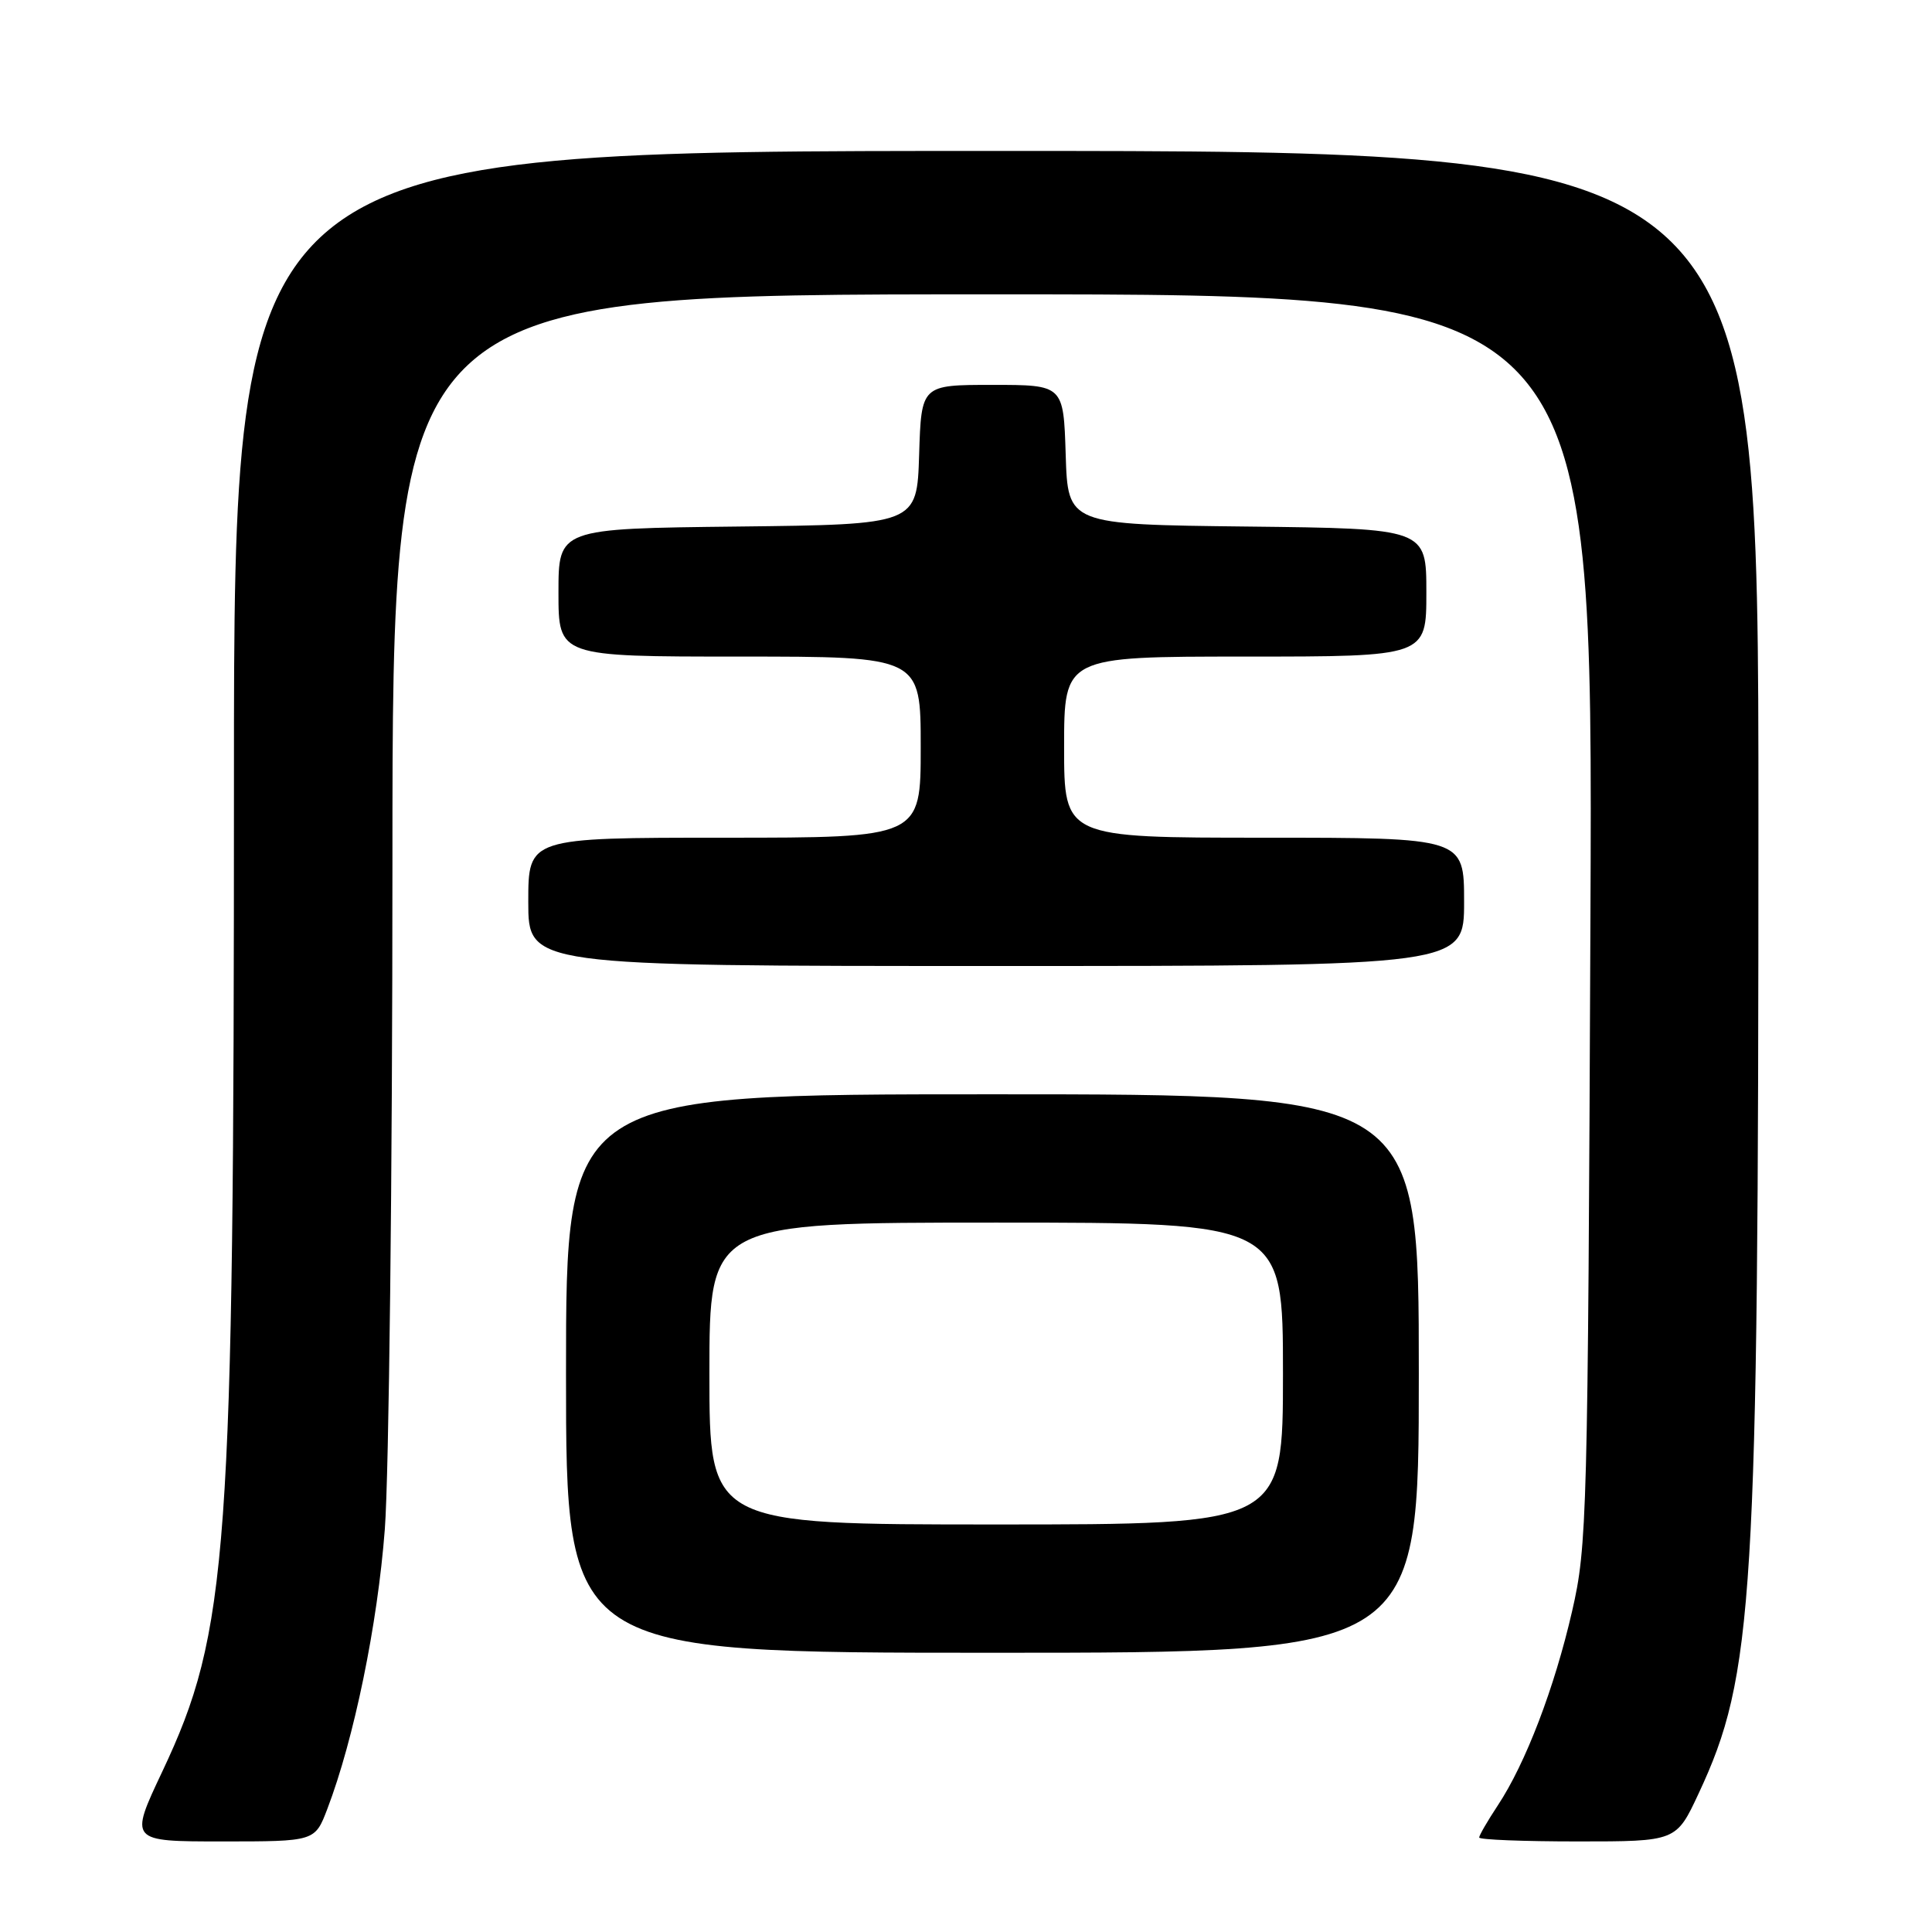 <?xml version="1.0" encoding="UTF-8" standalone="no"?>
<!DOCTYPE svg PUBLIC "-//W3C//DTD SVG 1.1//EN" "http://www.w3.org/Graphics/SVG/1.1/DTD/svg11.dtd" >
<svg xmlns="http://www.w3.org/2000/svg" xmlns:xlink="http://www.w3.org/1999/xlink" version="1.1" viewBox="0 0 256 256">
 <g >
 <path fill="currentColor"
d=" M 43.37 239.70 C 46.91 230.43 50.03 215.26 50.99 202.64 C 51.54 195.41 52.00 155.64 52.00 114.25 C 52.00 39.00 52.00 39.00 131.55 39.00 C 211.10 39.00 211.10 39.00 210.74 121.75 C 210.40 201.18 210.30 204.86 208.31 213.50 C 205.98 223.65 202.14 233.68 198.47 239.22 C 197.11 241.28 196.00 243.19 196.00 243.48 C 196.00 243.77 201.87 244.00 209.05 244.00 C 222.11 244.00 222.11 244.00 225.07 237.66 C 232.39 222.01 233.00 212.14 233.00 108.39 C 233.00 20.00 233.00 20.00 132.00 20.00 C 31.00 20.00 31.00 20.00 31.00 103.25 C 31.00 206.09 30.27 216.17 21.50 234.75 C 17.13 244.00 17.13 244.00 29.43 244.00 C 41.73 244.00 41.73 244.00 43.37 239.70 Z  M 188.00 182.00 C 188.00 145.00 188.00 145.00 131.50 145.00 C 75.00 145.00 75.00 145.00 75.00 182.00 C 75.00 219.00 75.00 219.00 131.50 219.00 C 188.00 219.00 188.00 219.00 188.00 182.00 Z  M 194.00 119.50 C 194.00 111.00 194.00 111.00 167.50 111.00 C 141.00 111.00 141.00 111.00 141.00 99.00 C 141.00 87.00 141.00 87.00 165.00 87.00 C 189.00 87.00 189.00 87.00 189.00 78.52 C 189.00 70.04 189.00 70.04 165.25 69.77 C 141.50 69.50 141.50 69.50 141.21 60.25 C 140.92 51.00 140.92 51.00 131.50 51.00 C 122.08 51.00 122.08 51.00 121.79 60.25 C 121.50 69.50 121.50 69.50 97.75 69.77 C 74.00 70.04 74.00 70.04 74.00 78.52 C 74.00 87.00 74.00 87.00 98.00 87.00 C 122.00 87.00 122.00 87.00 122.00 99.00 C 122.00 111.00 122.00 111.00 96.00 111.00 C 70.00 111.00 70.00 111.00 70.00 119.50 C 70.00 128.00 70.00 128.00 132.00 128.00 C 194.00 128.00 194.00 128.00 194.00 119.50 Z  M 94.00 182.00 C 94.00 162.00 94.00 162.00 132.00 162.00 C 170.00 162.00 170.00 162.00 170.00 182.00 C 170.00 202.00 170.00 202.00 132.00 202.00 C 94.00 202.00 94.00 202.00 94.00 182.00 Z "/>
</g>
</svg>